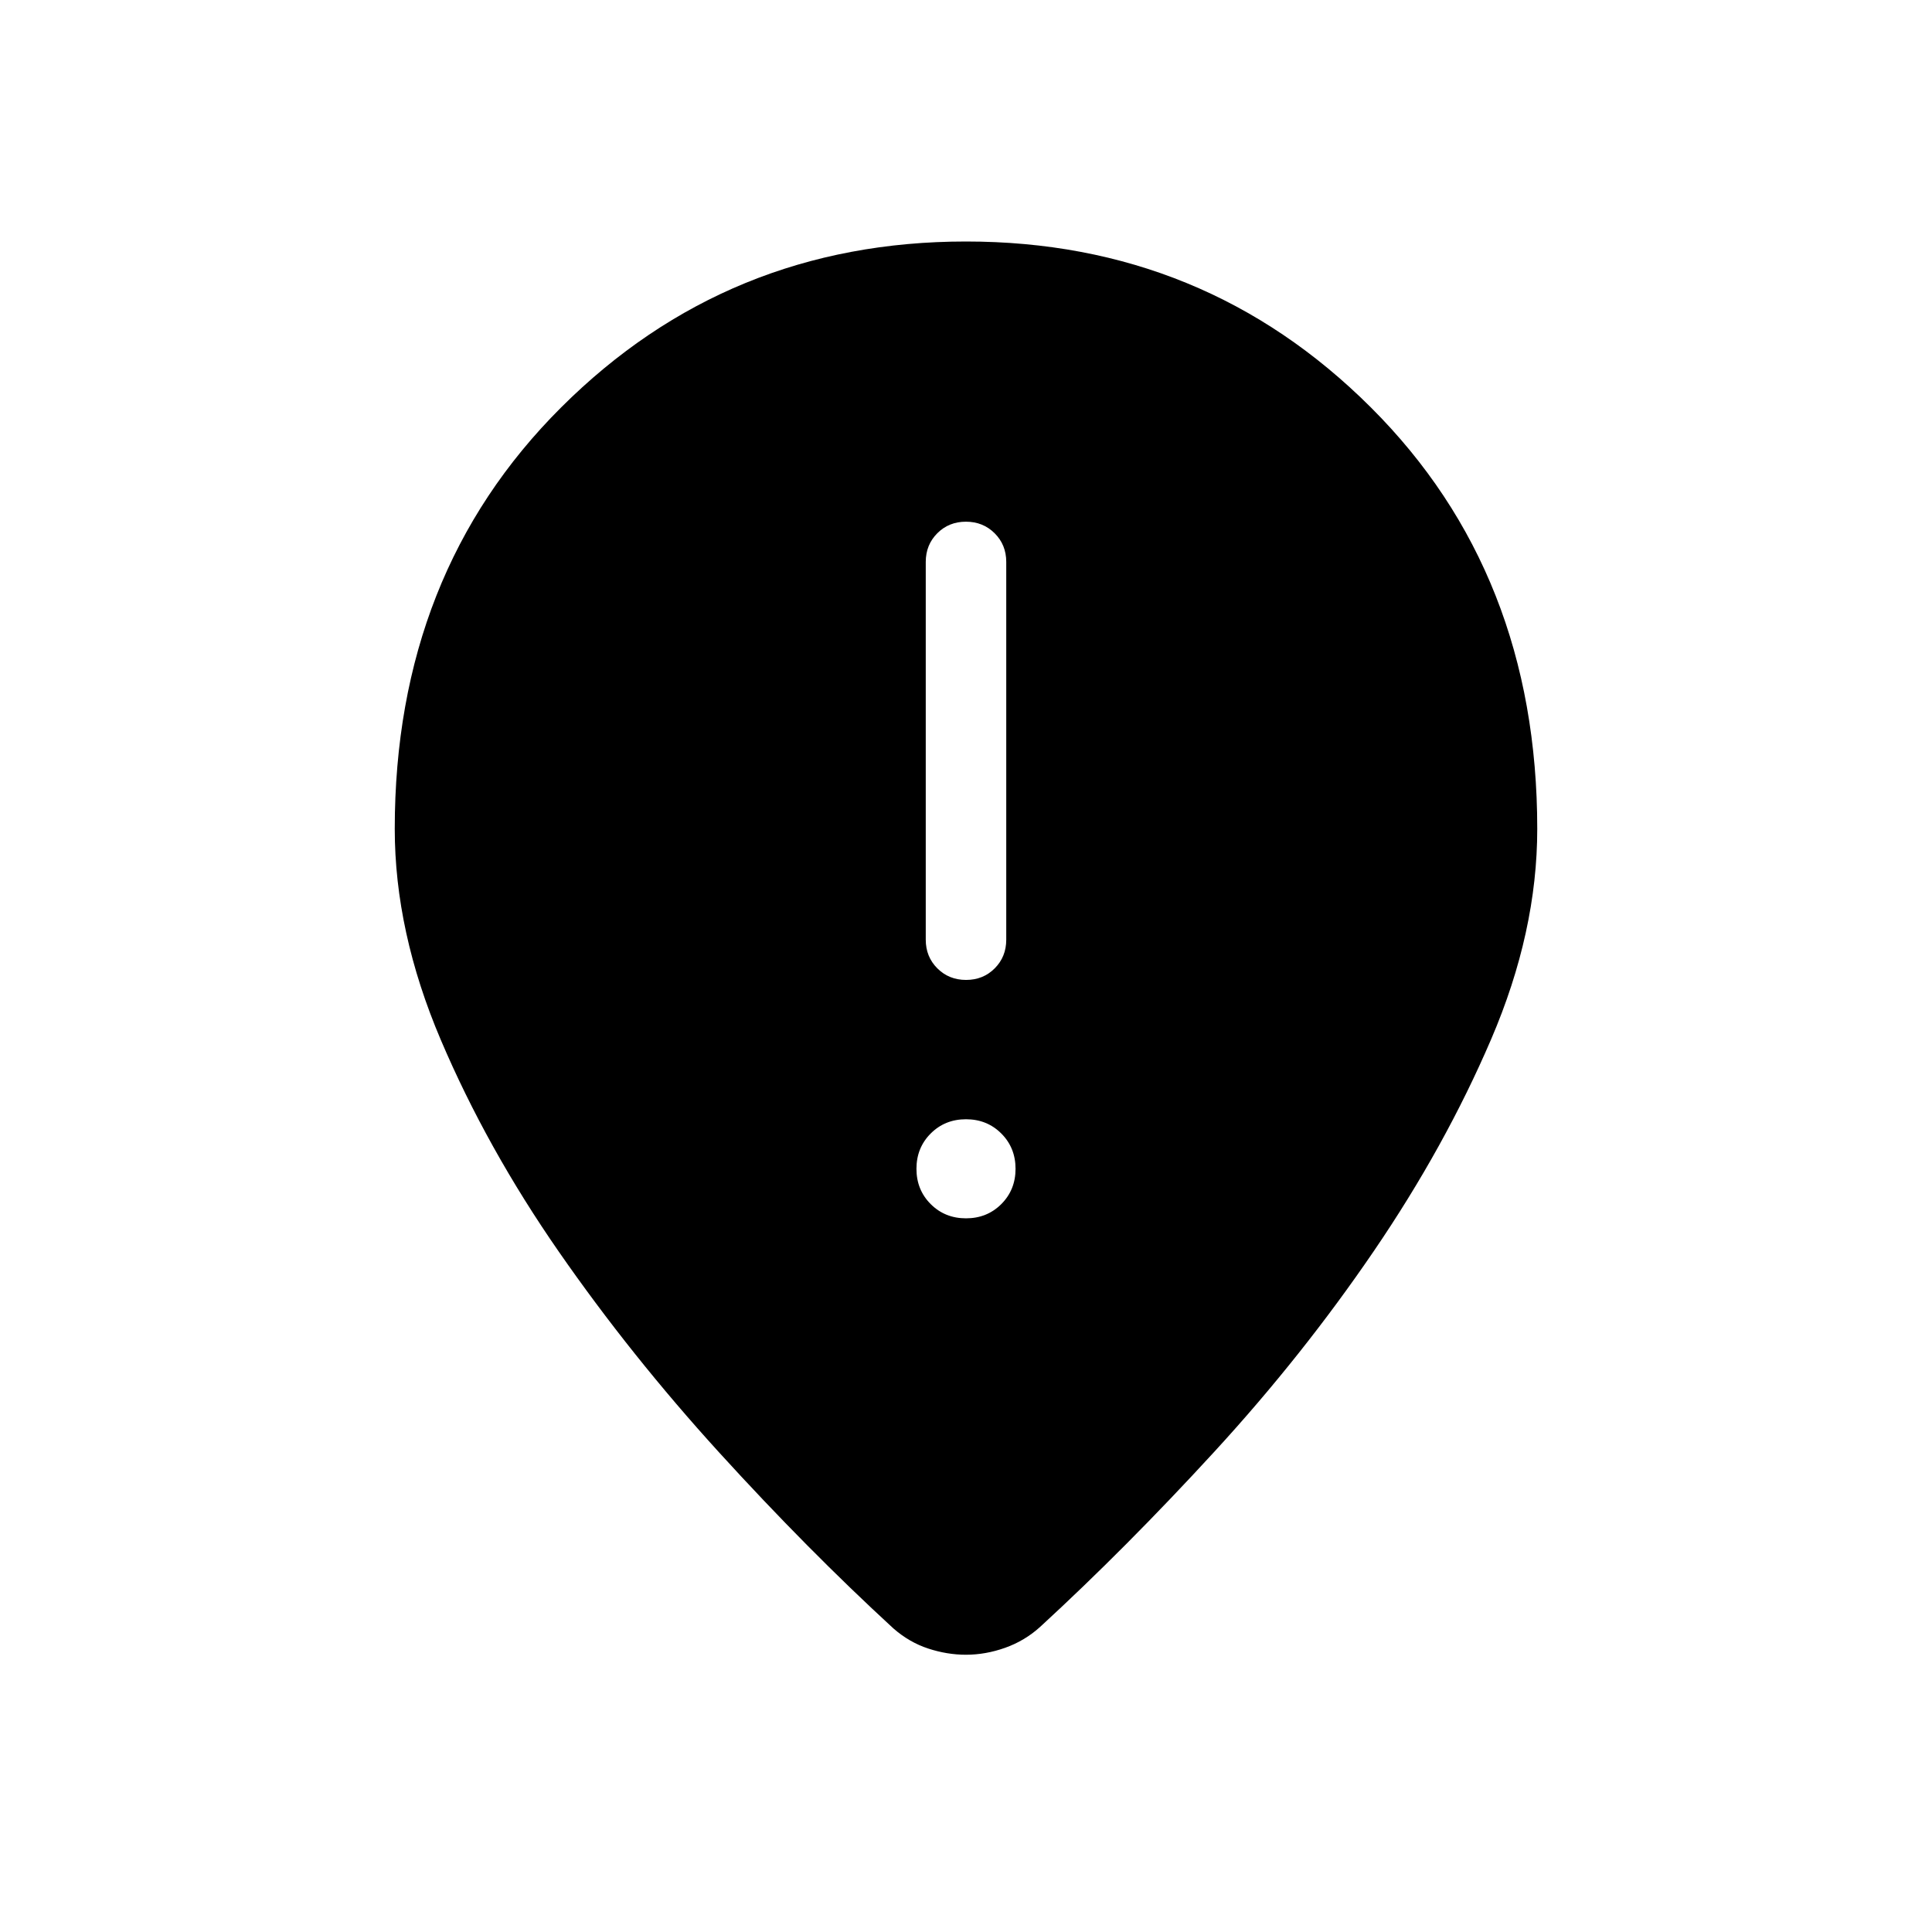 <svg xmlns="http://www.w3.org/2000/svg" height="24" viewBox="0 -960 960 960" width="24"><path d="M480.03-473.08q8.51 0 14.24-5.75t5.73-14.25v-187.69q0-8.5-5.76-14.25t-14.27-5.75q-8.51 0-14.24 5.75T460-680.77v187.69q0 8.5 5.76 14.25t14.27 5.75ZM480-354.62q10.46 0 17.54-7.07 7.08-7.08 7.08-17.54 0-10.46-7.08-17.54-7.08-7.08-17.54-7.08-10.46 0-17.54 7.08-7.08 7.08-7.08 17.54 0 10.46 7.08 17.54 7.08 7.07 17.54 7.07Zm0 216.85q-9.38 0-18.77-3.08-9.38-3.07-17.31-10-42.69-39.23-86.54-87.38-43.84-48.15-79.65-99.73-35.81-51.58-58.69-105.31-22.89-53.73-22.89-104.88 0-126.93 82.66-209.39Q361.46-840 480-840q118.54 0 201.19 82.46 82.66 82.46 82.66 209.39 0 51.15-22.89 104.5-22.88 53.34-58.31 105.3-35.42 51.97-79.27 99.73-43.84 47.77-86.53 87-7.65 6.93-17.38 10.39-9.74 3.46-19.47 3.46Z"/></svg>